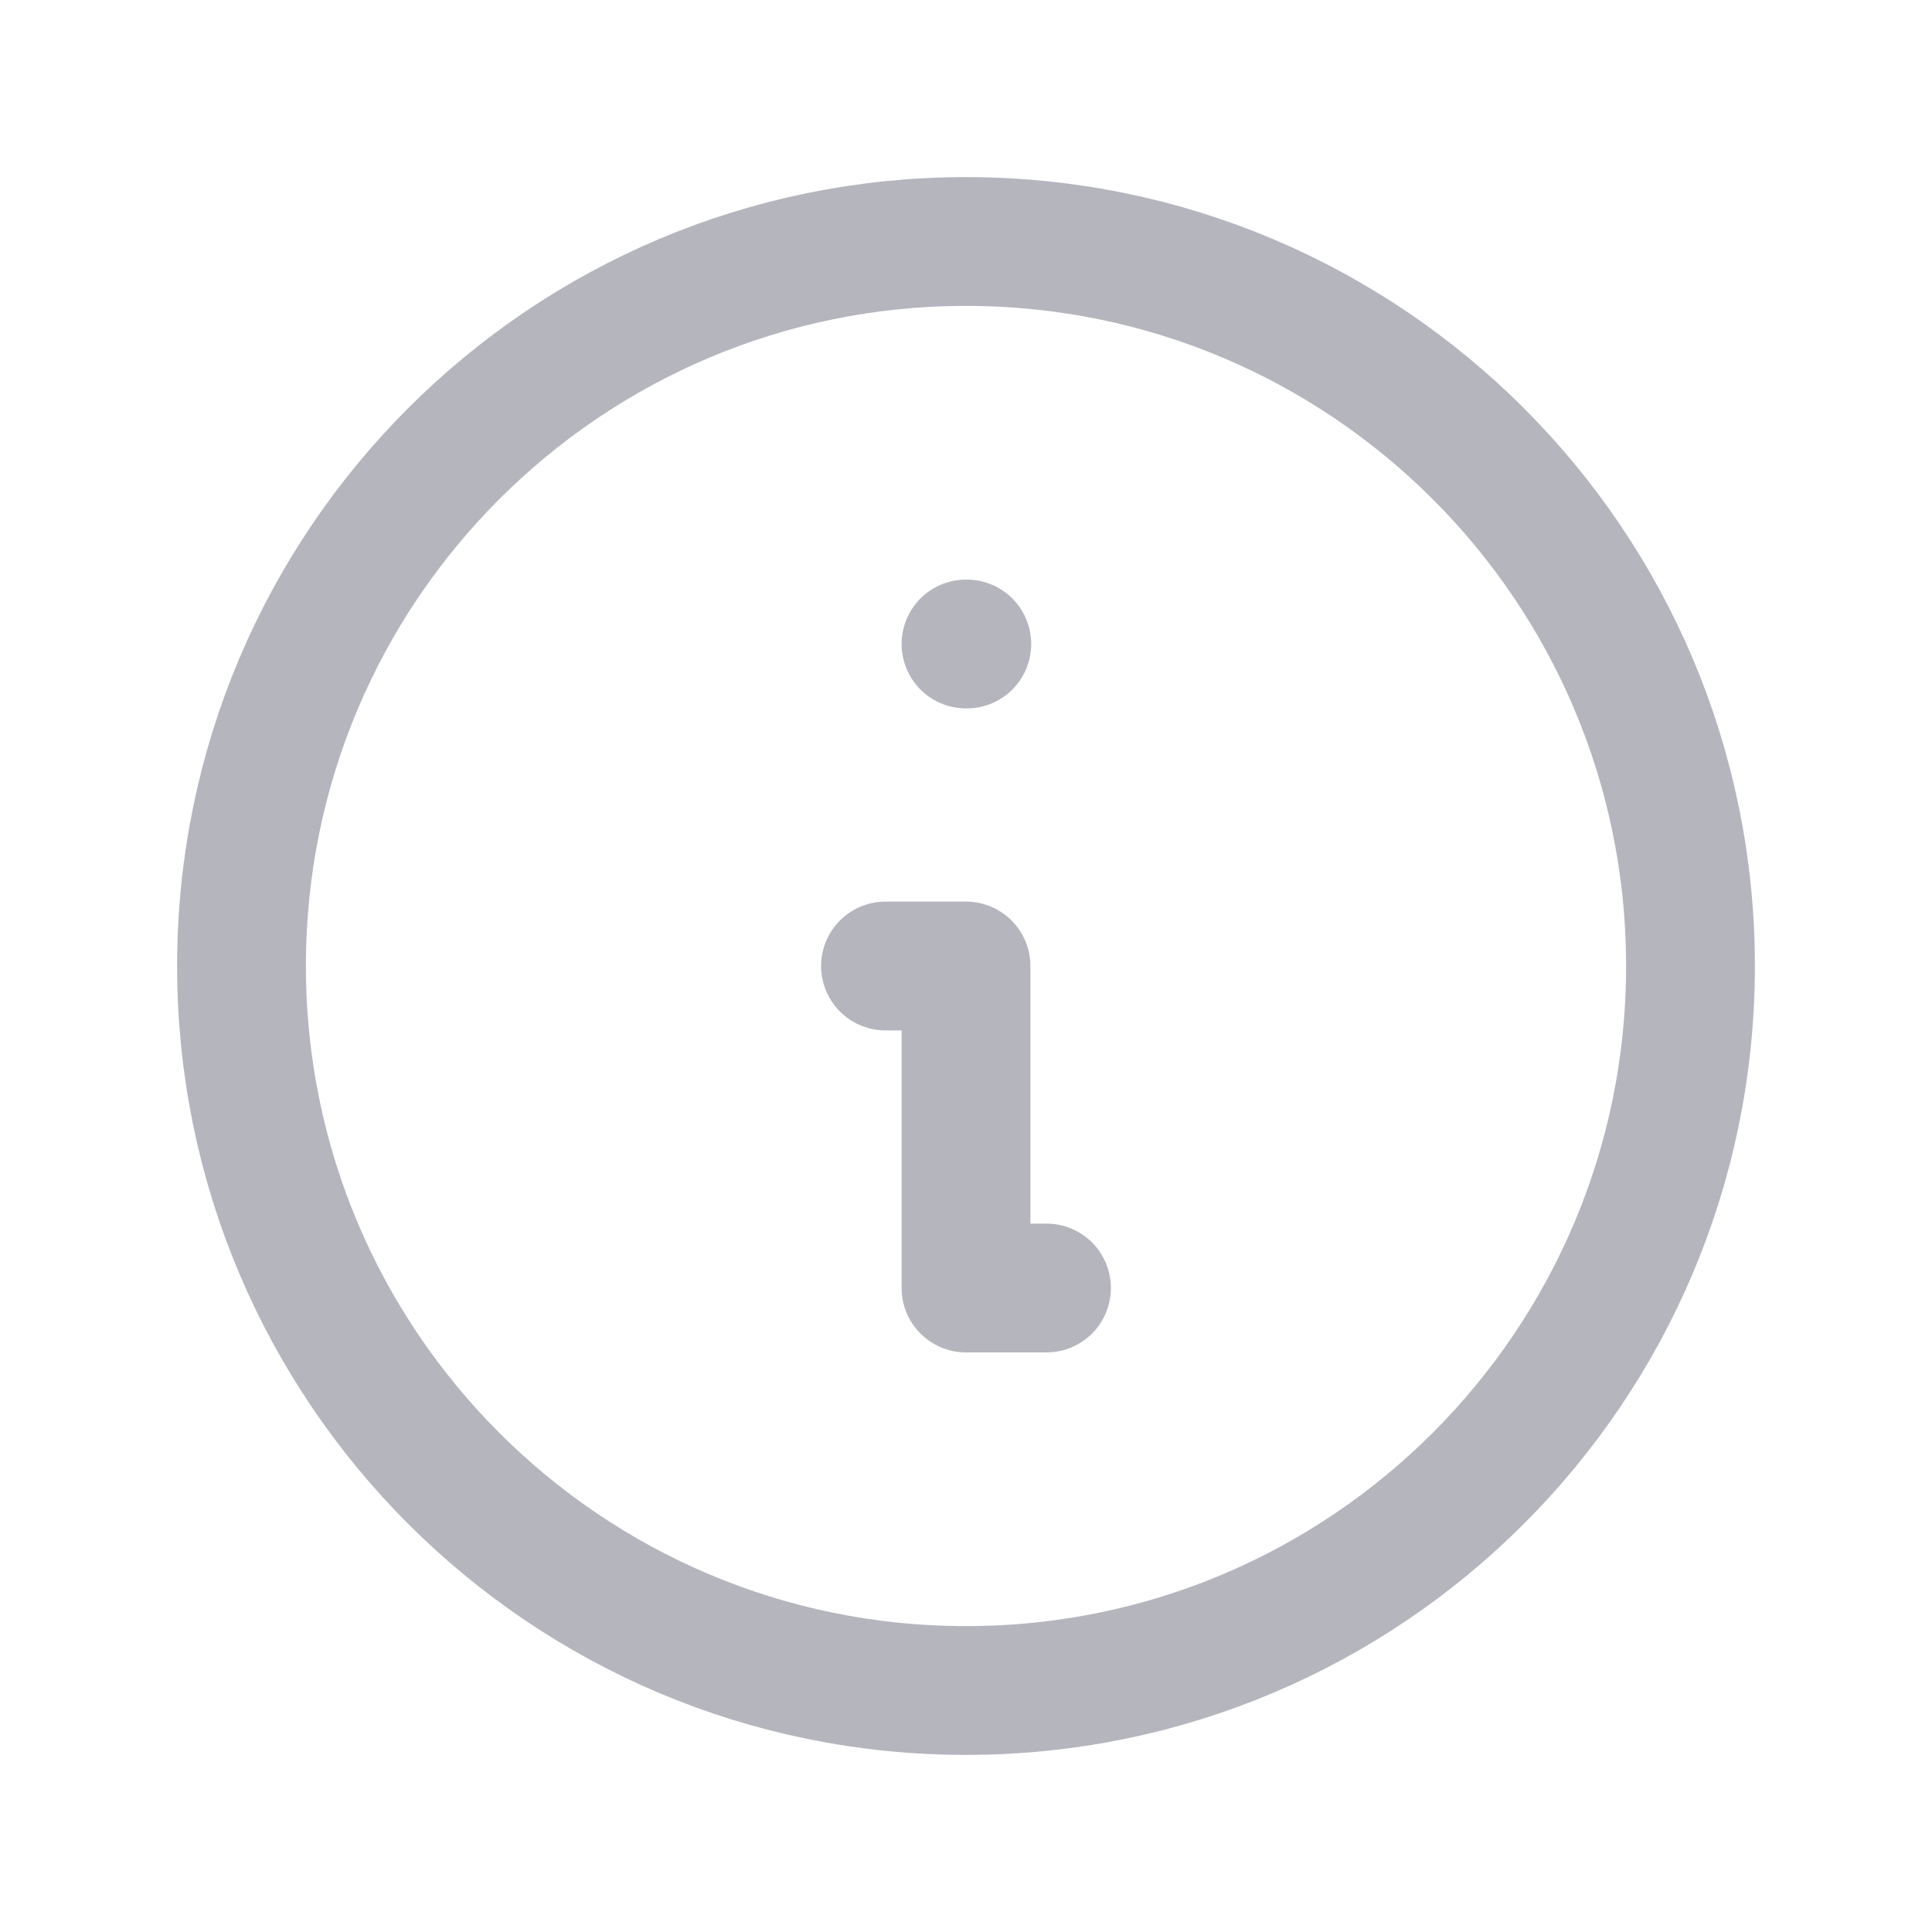 <svg width="24" height="24" viewBox="0 0 24 24" fill="none" xmlns="http://www.w3.org/2000/svg">
<path d="M12 21C16.971 21 21 16.971 21 12C21 7.029 16.971 3 12 3C7.029 3 3 7.029 3 12C3 16.971 7.029 21 12 21Z" stroke="#B5B5BE" stroke-width="1.6" stroke-linecap="round" stroke-linejoin="round"/>
<path d="M11 12H12V16H13M12 8H12.01H12Z" stroke="#B5B5BE" stroke-width="1.6" stroke-linecap="round" stroke-linejoin="round"/>
</svg>
